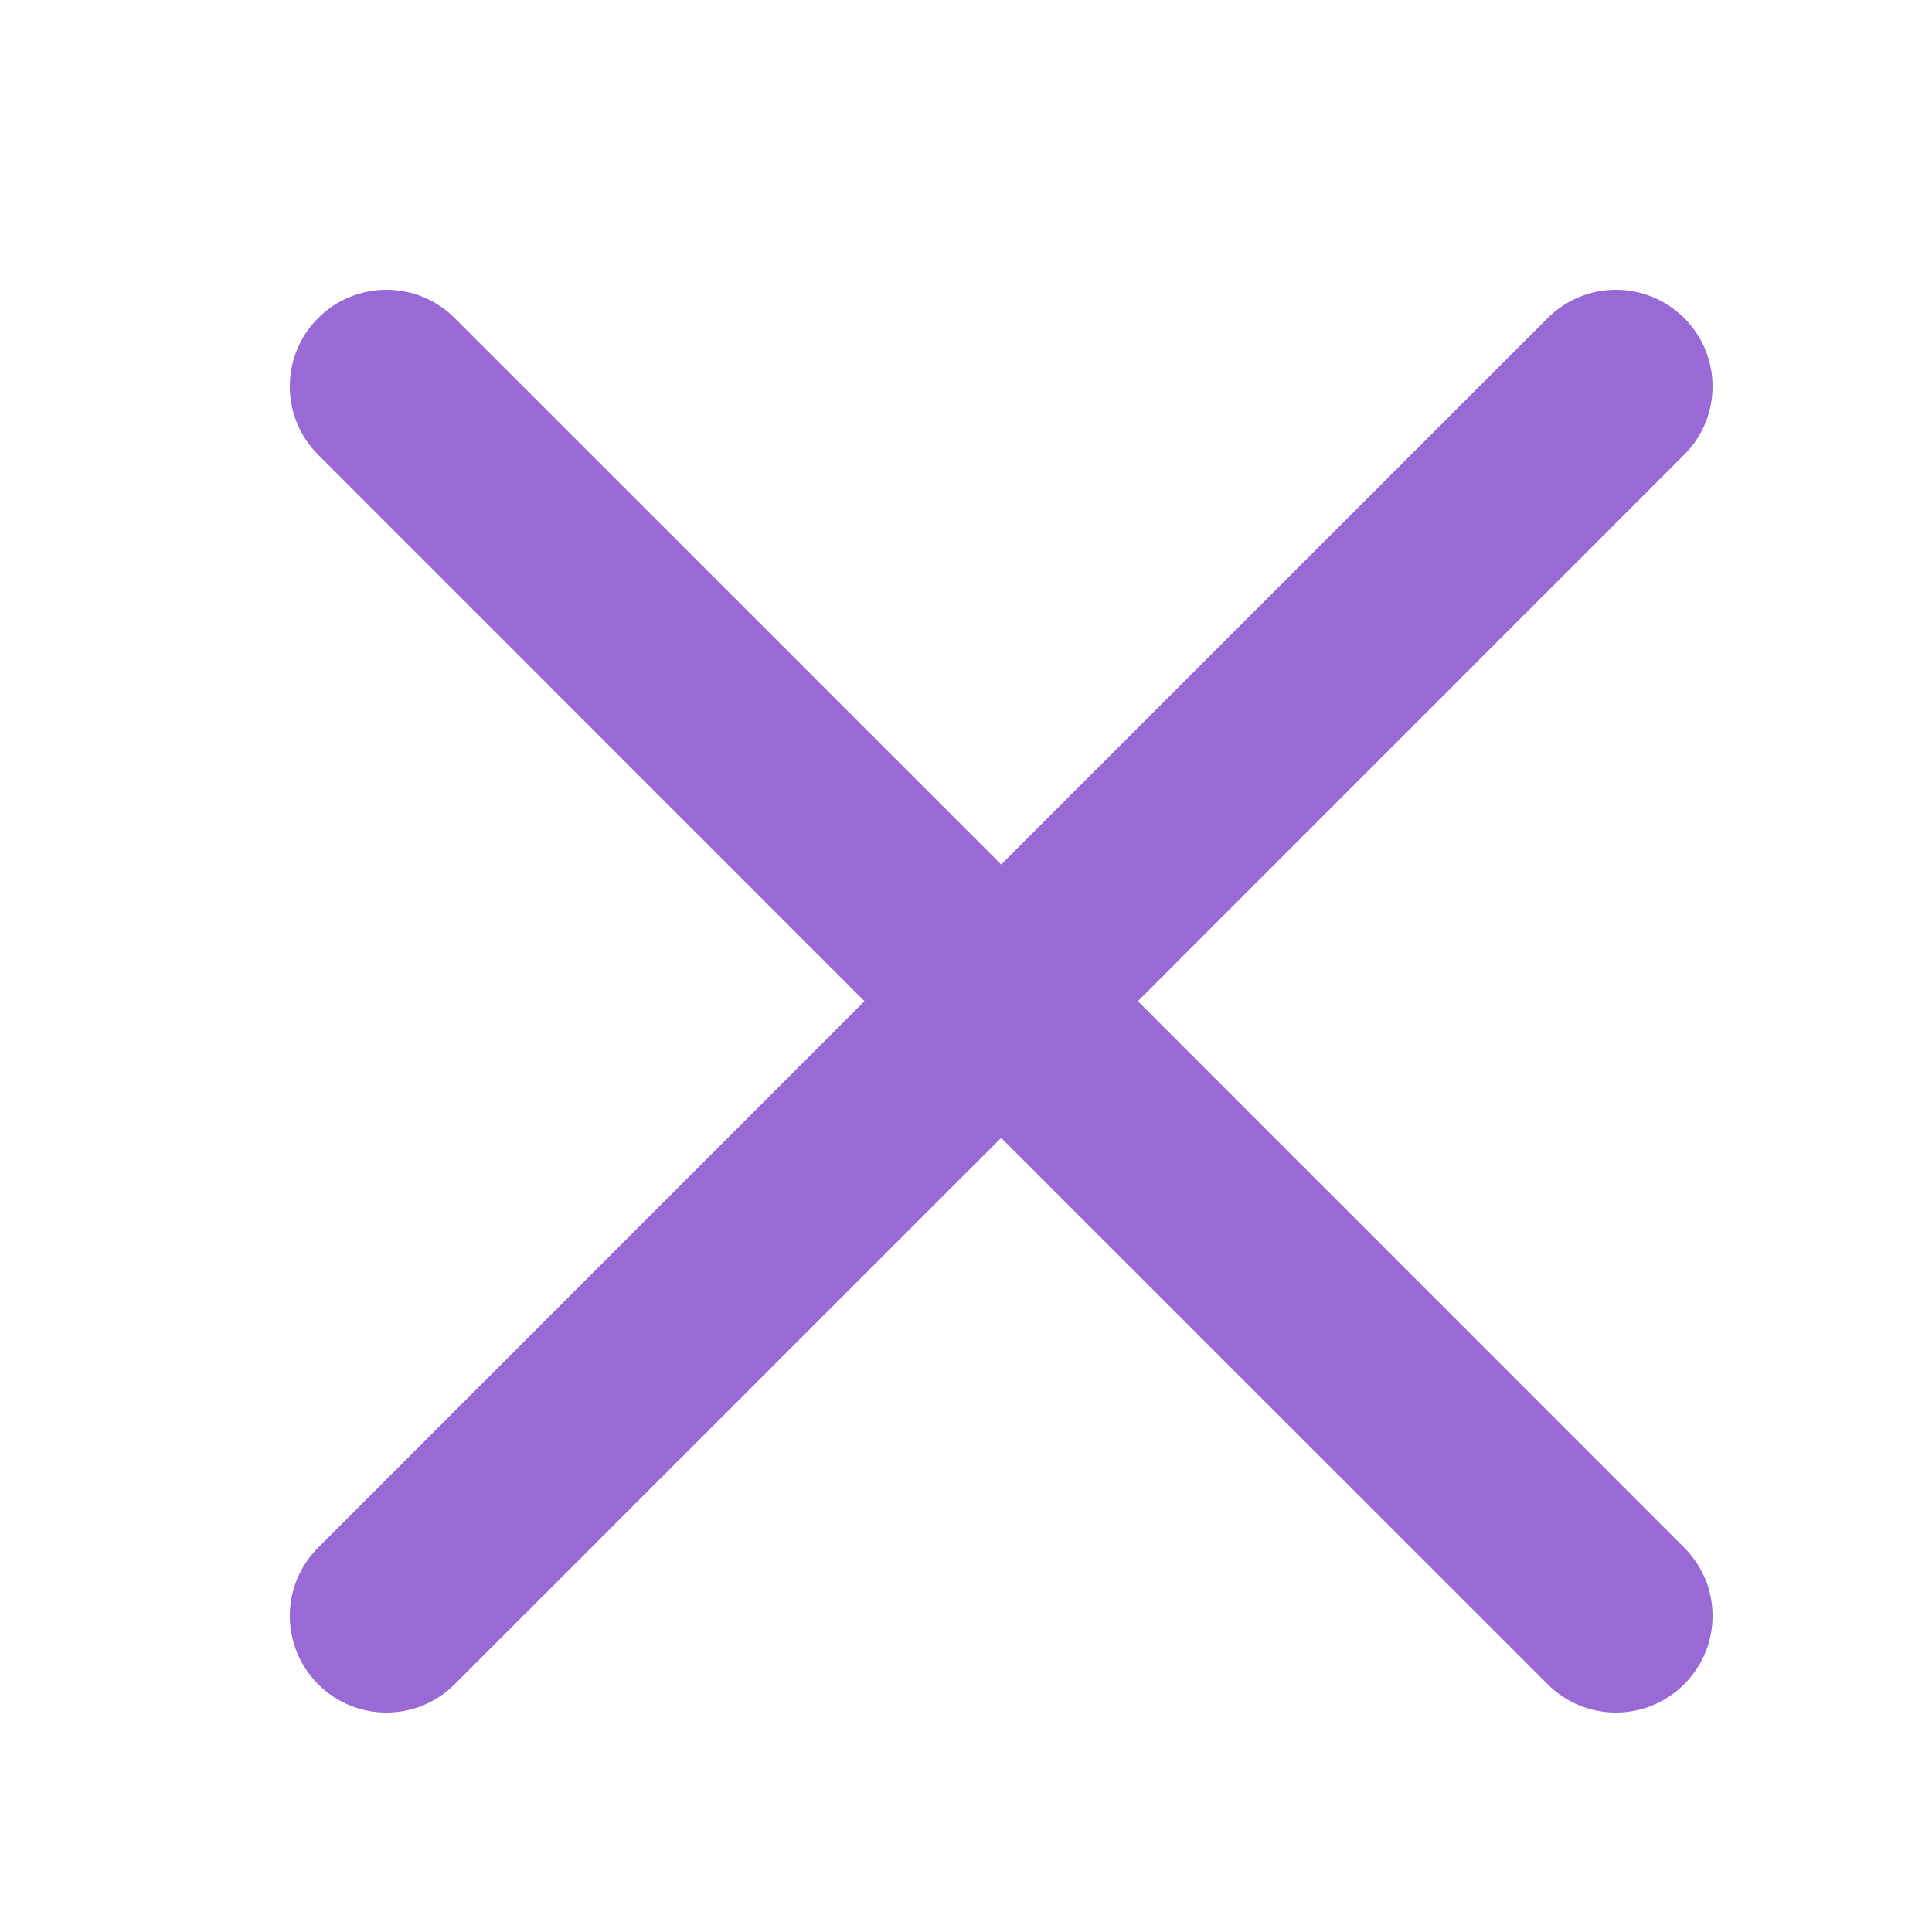 <svg width="20" height="20" viewBox="0 0 20 20" fill="none" xmlns="http://www.w3.org/2000/svg">
<path d="M4.707 3.293L10.364 8.949L16.021 3.293C16.411 2.902 17.044 2.902 17.435 3.293C17.826 3.683 17.826 4.317 17.435 4.707L11.779 10.364L17.435 16.021C17.826 16.411 17.826 17.044 17.435 17.435C17.044 17.826 16.411 17.826 16.021 17.435L10.364 11.779L4.707 17.435C4.317 17.826 3.683 17.826 3.293 17.435C2.902 17.044 2.902 16.411 3.293 16.021L8.949 10.364L3.293 4.707C2.902 4.317 2.902 3.683 3.293 3.293C3.683 2.902 4.317 2.902 4.707 3.293Z" fill="#9969D6"/>
</svg>
